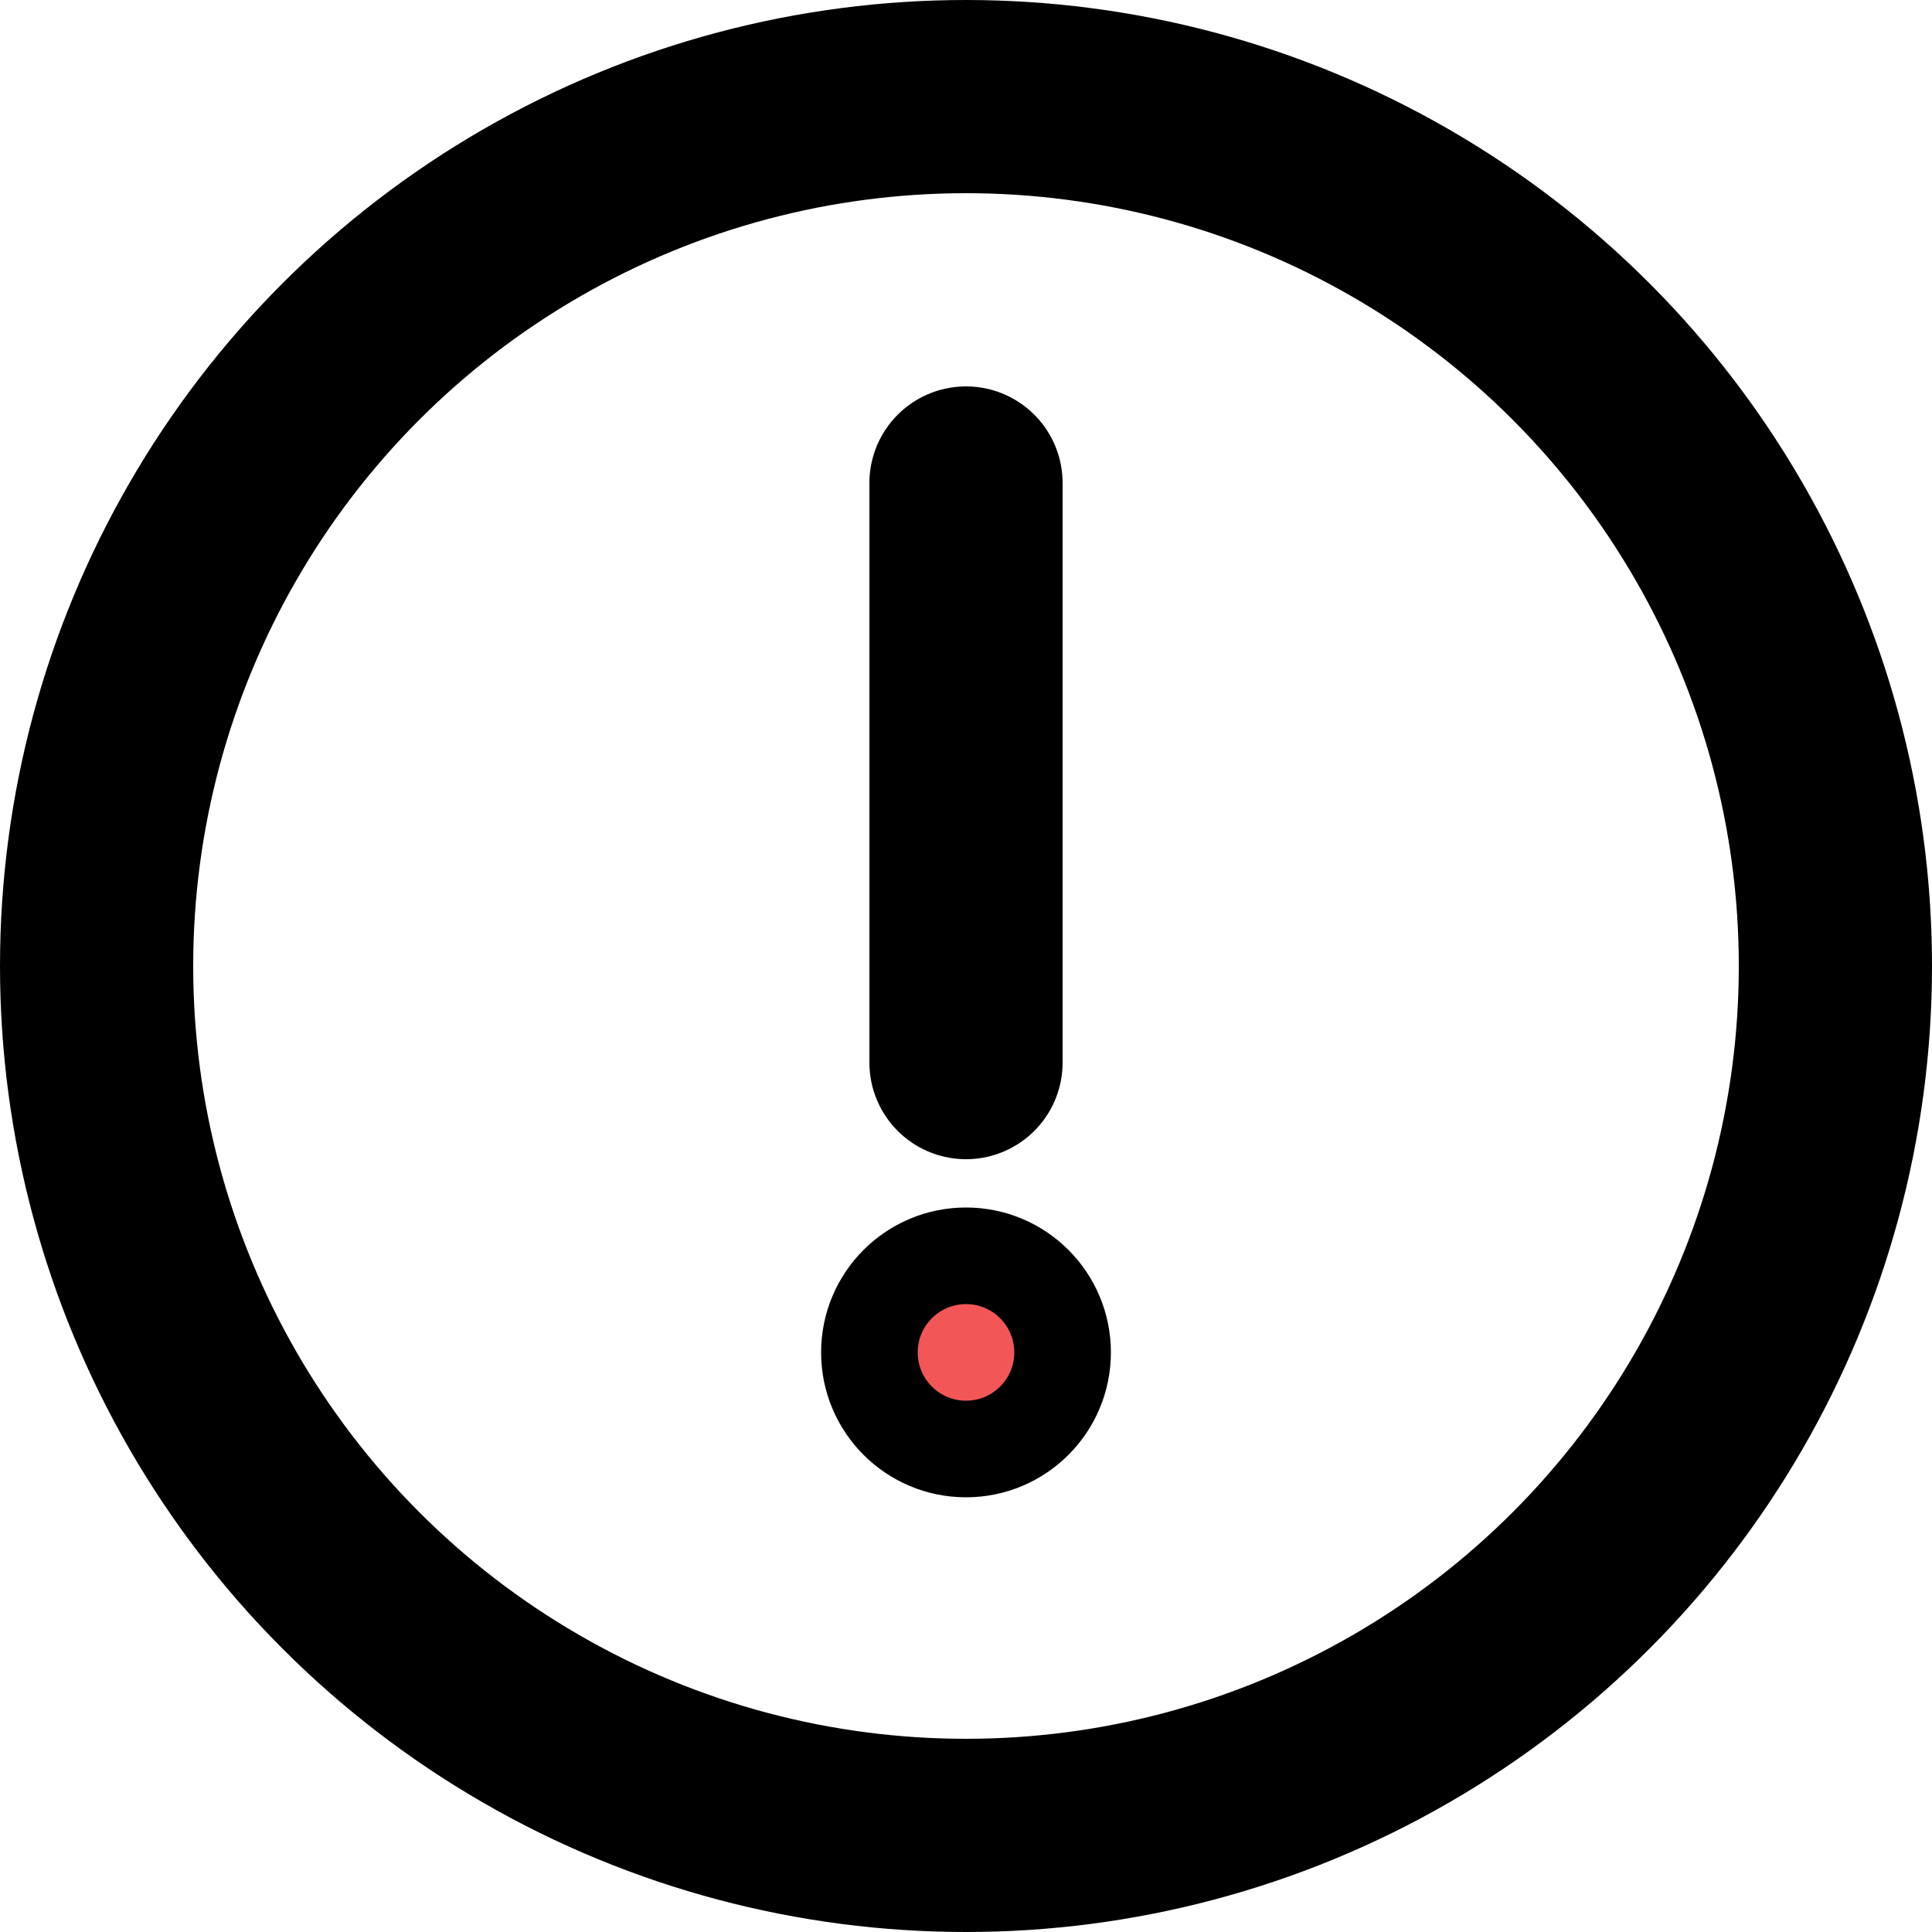 <svg xmlns="http://www.w3.org/2000/svg" width="20" height="20" viewBox="0 0 20 20">
  <defs>
    <style>.a{fill:none;}.a,.b{stroke-width:2px;}.b{fill:none;stroke-linecap:round;}.c{fill:#f25657;}
    </style>
  </defs>
  <g transform="translate(1 1)">
    <circle class="a"  stroke="strokeProps" cx="9" cy="9" r="9"/>
    <line class="b"  stroke="strokeProps" y2="6" transform="translate(9 4)"/>
    <circle class="c" stroke="strokeProps"  cx="1" cy="1" r="1" transform="translate(8 12)"/>
  </g>
</svg>
